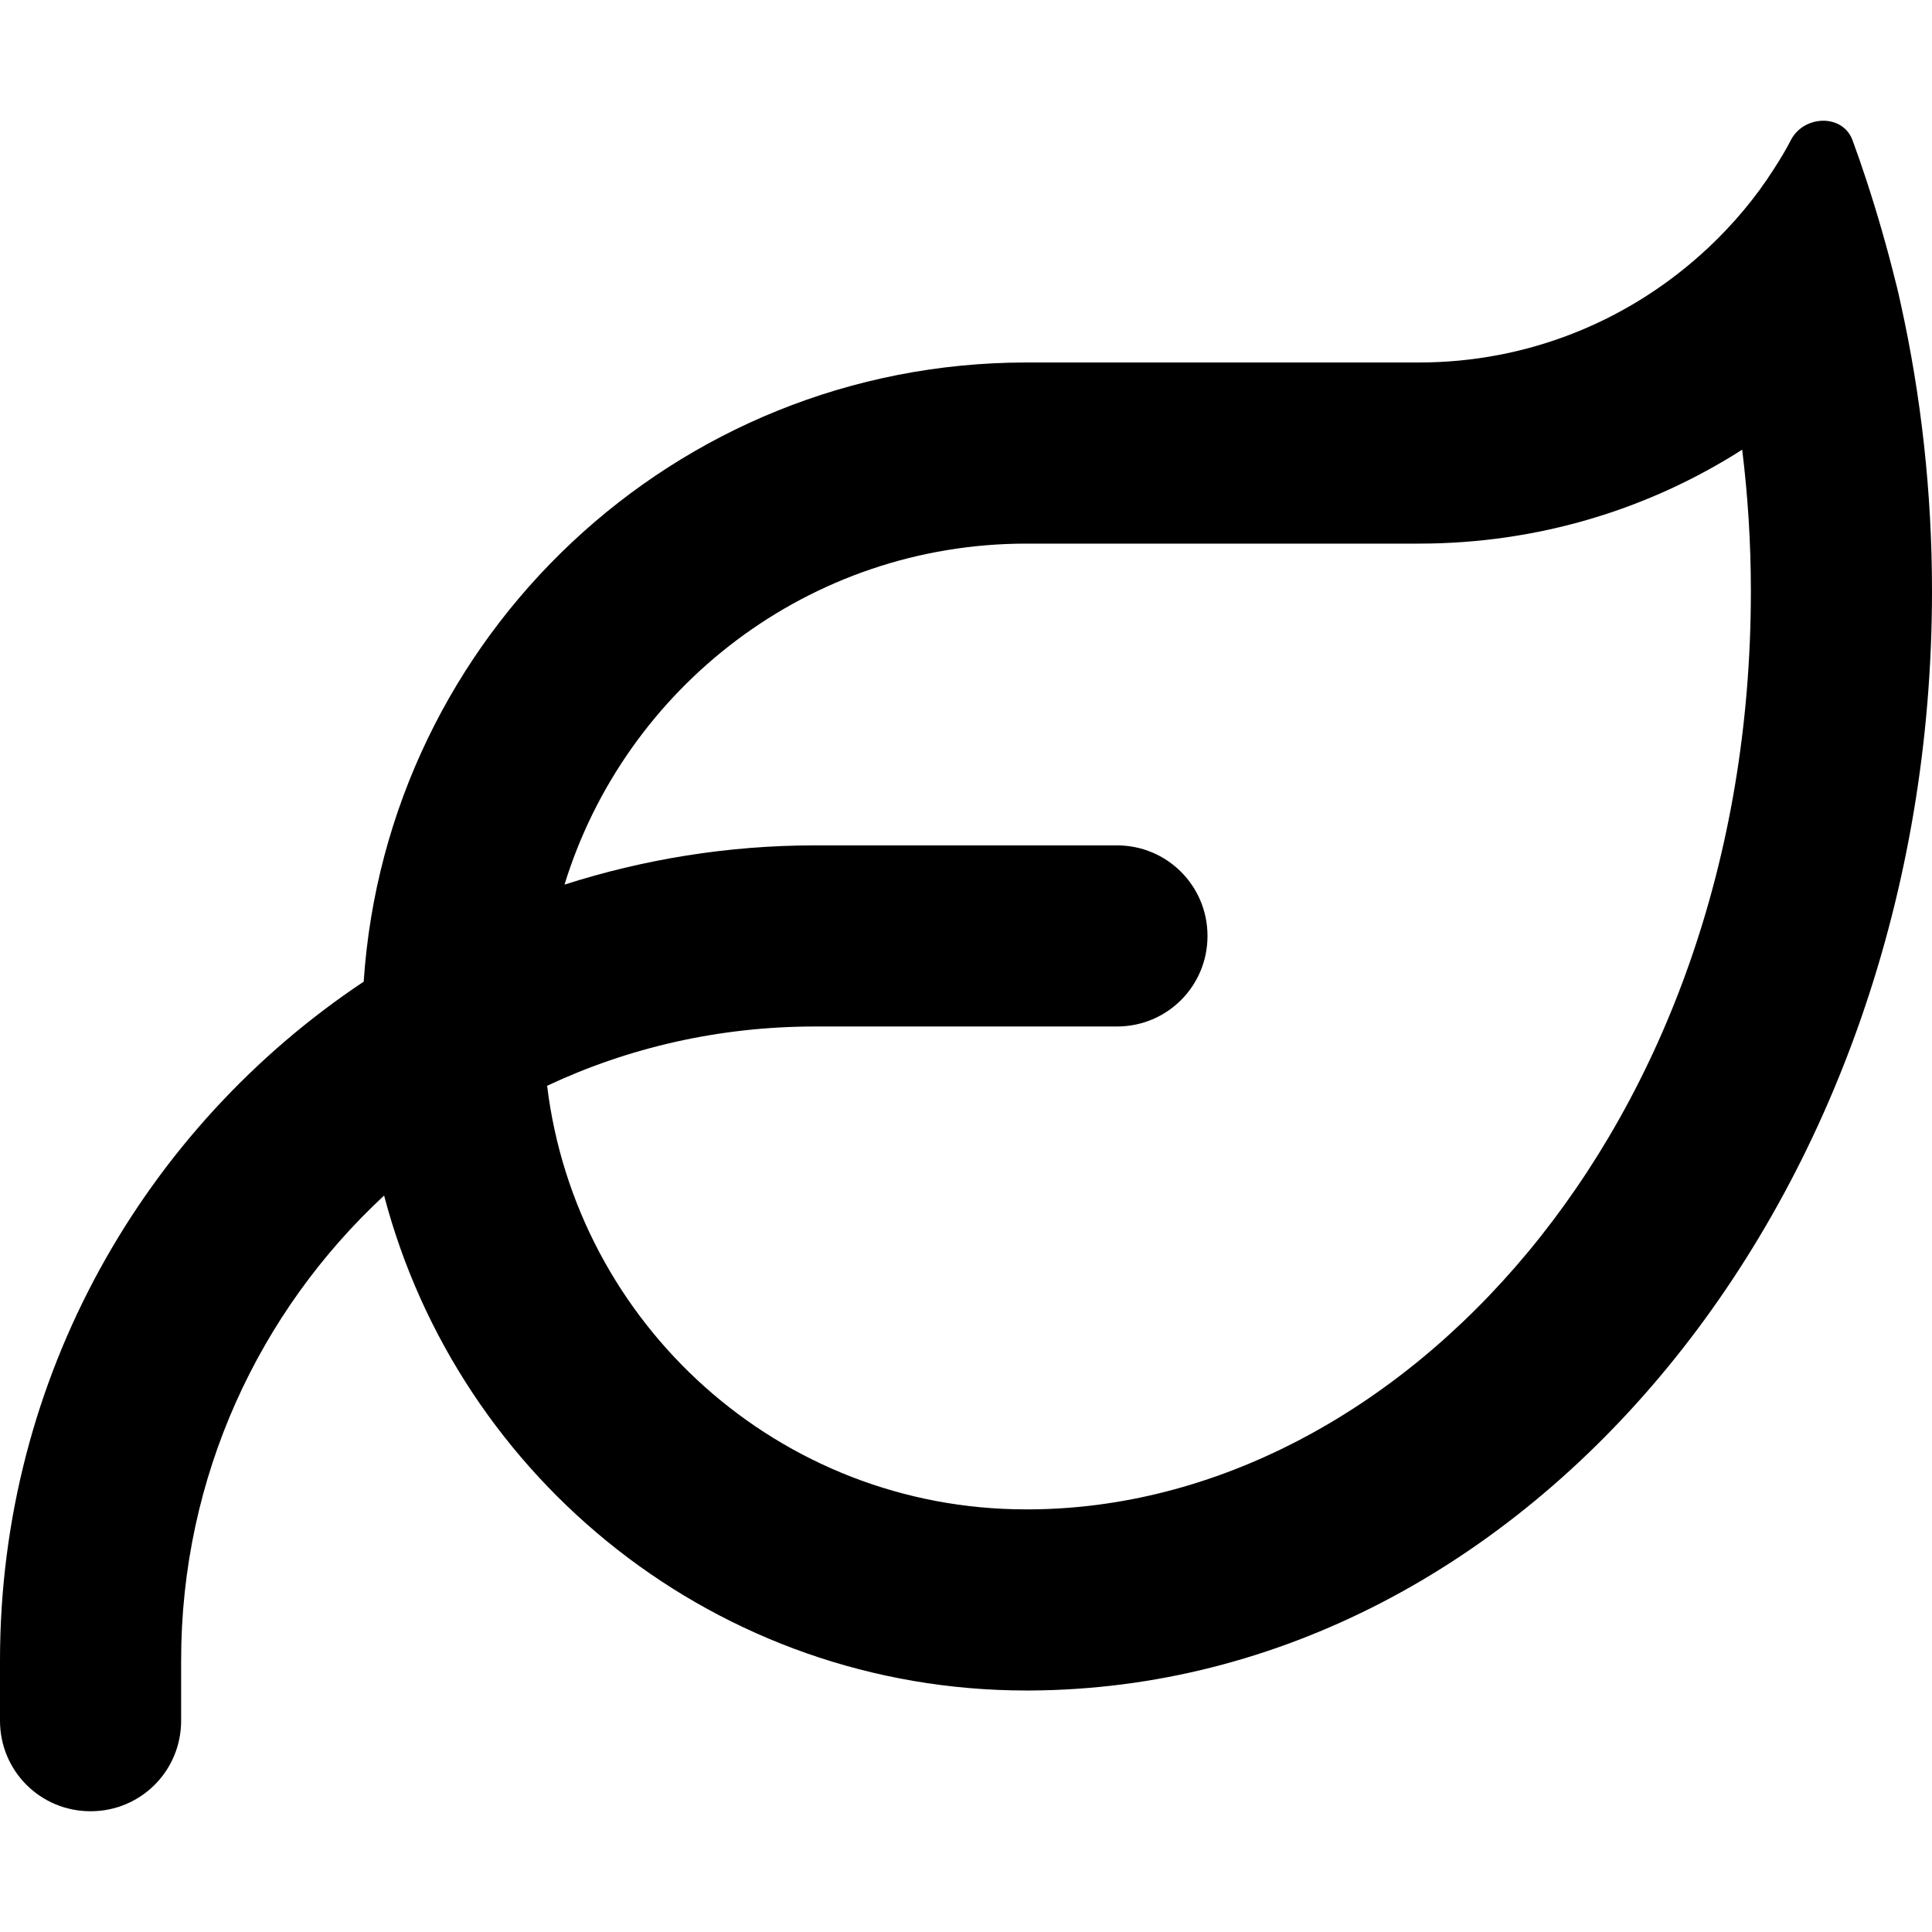 <?xml version="1.0" encoding="UTF-8"?>
<svg width="16px" height="16px" viewBox="0 0 16 16" version="1.1" xmlns="http://www.w3.org/2000/svg" xmlns:xlink="http://www.w3.org/1999/xlink">
    <path d="M4.675,7.326 C5.328,7.117 6.025,7.001 6.75,7.001 L9.25,7.001 C9.666,7.001 10,7.336 10,7.751 C10,8.167 9.666,8.501 9.25,8.501 L6.75,8.501 C5.956,8.501 5.203,8.676 4.531,8.992 C4.772,10.969 6.456,12.5 8.497,12.5 L8.5,12.5 L8.525,12.5 L8.528,12.5 C11.569,12.485 14.5,9.367 14.5,4.895 C14.5,4.496 14.475,4.105 14.428,3.724 C13.656,4.217 12.738,4.502 11.75,4.502 L8.5,4.502 C6.7,4.502 5.178,5.692 4.675,7.326 Z M3.012,8.129 C3.203,5.267 5.588,3.002 8.5,3.002 L11.75,3.002 C12.647,3.002 13.462,2.665 14.081,2.112 C14.103,2.093 14.125,2.071 14.147,2.052 C14.353,1.858 14.538,1.64 14.691,1.399 C14.741,1.321 14.791,1.24 14.834,1.155 C14.944,0.952 15.259,0.943 15.341,1.159 C15.381,1.268 15.419,1.377 15.456,1.49 C15.547,1.768 15.628,2.049 15.7,2.34 C15.716,2.399 15.728,2.458 15.741,2.515 C15.909,3.274 16,4.071 16,4.895 C16,9.91 12.659,13.978 8.531,14 L8.5,14 C5.947,14 3.8,12.26 3.181,9.901 C2.147,10.86 1.5,12.229 1.5,13.75 L1.5,14.25 C1.5,14.666 1.166,15 0.75,15 C0.334,15 0,14.666 0,14.25 L0,13.75 C0,11.404 1.197,9.338 3.013,8.129 L3.012,8.129 Z" fill="currentColor"></path>
</svg>